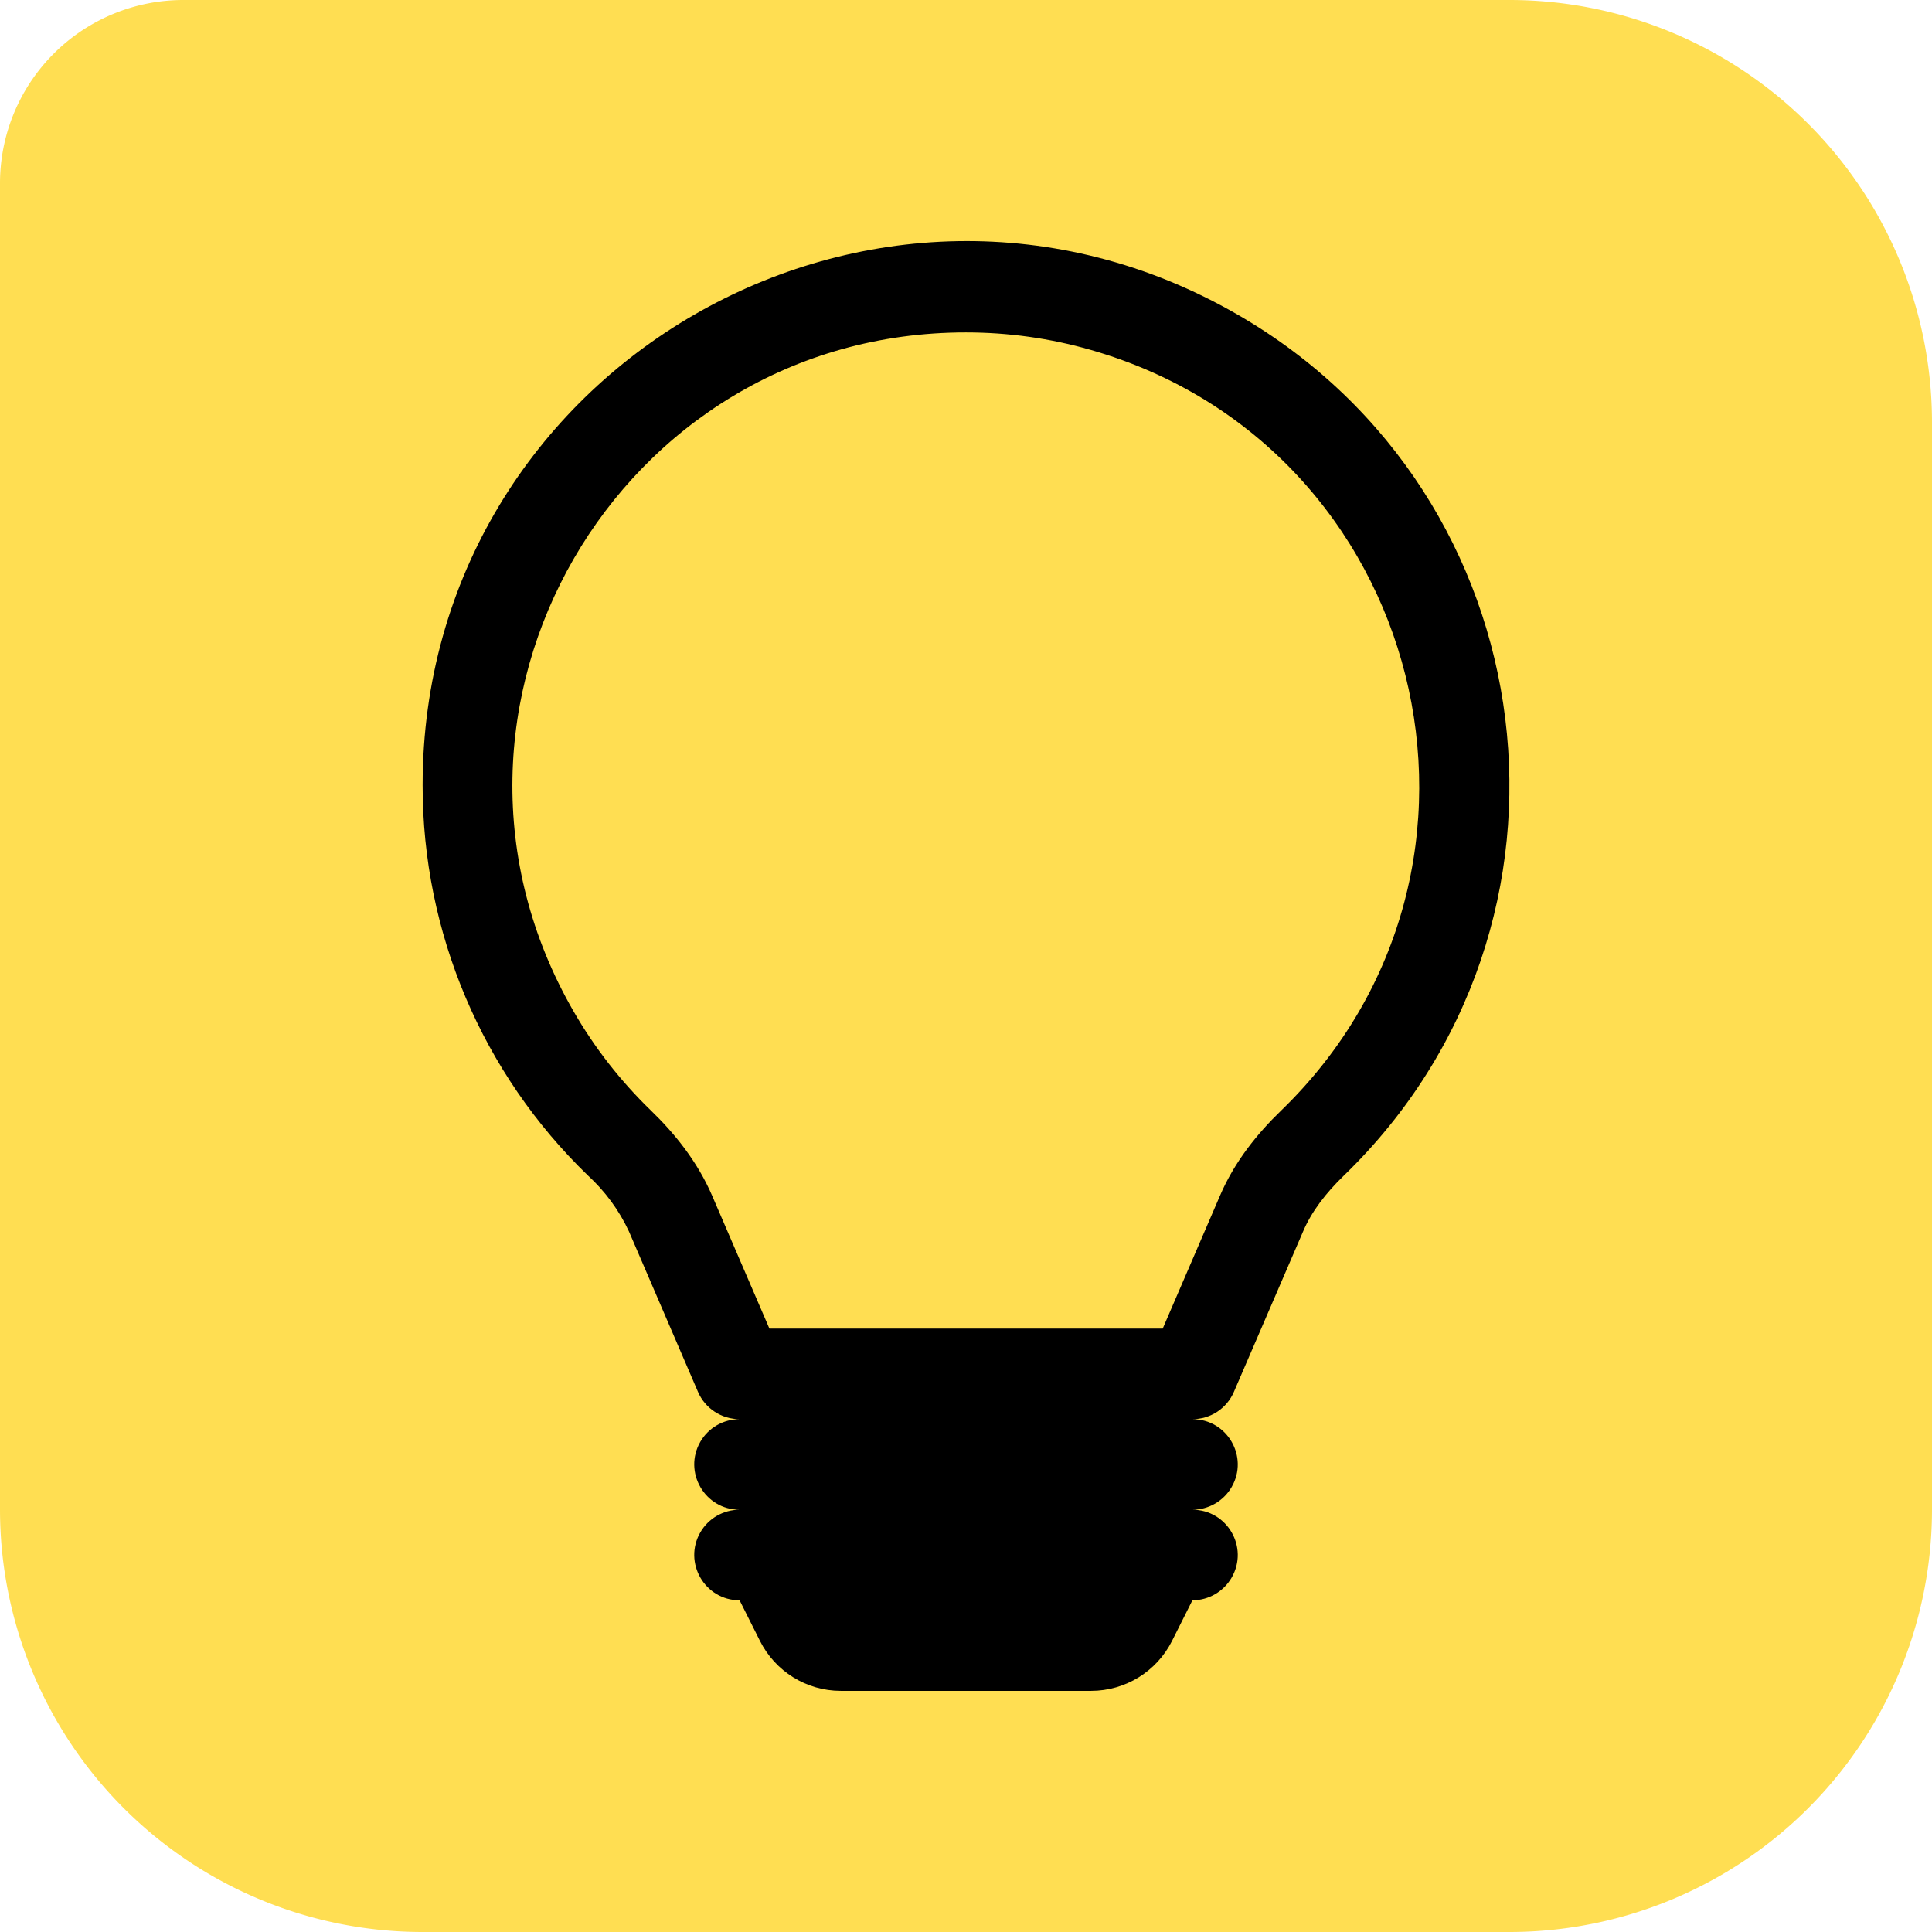 <?xml version="1.0" encoding="utf-8"?>
<svg width="16" height="16" fill="currentColor" class="bi bi-lightbulb" viewBox="0 0 16 16" xmlns="http://www.w3.org/2000/svg" xmlns:bx="https://boxy-svg.com">
  <path style="fill: rgb(255, 222, 82);" d="M 1.518 0 H 12.5 A 3.5 3.5 0 0 1 16 3.5 V 12.5 A 3.5 3.5 0 0 1 12.5 16 H 3.5 A 3.5 3.5 0 0 1 0 12.5 V 1.518 A 1.518 1.518 0 0 1 1.518 0 Z" bx:shape="rect 0 0 16 16 1.518 3.5 3.5 3.5 1@b591e70e"/>
  <path d="M 3.5 6.503 C 3.5 3.039 7.25 0.874 10.25 2.606 C 12.838 4.1 13.278 7.656 11.13 9.735 C 10.978 9.882 10.861 10.035 10.791 10.2 L 10.219 11.526 C 10.16 11.664 10.025 11.753 9.875 11.753 C 10.164 11.753 10.344 12.065 10.2 12.315 C 10.133 12.431 10.009 12.503 9.875 12.503 C 10.164 12.503 10.344 12.815 10.2 13.065 C 10.133 13.181 10.009 13.253 9.875 13.253 L 9.707 13.588 C 9.58 13.842 9.32 14.003 9.036 14.003 L 6.963 14.003 C 6.679 14.003 6.42 13.842 6.293 13.588 L 6.125 13.253 C 5.836 13.253 5.656 12.94 5.8 12.69 C 5.867 12.574 5.991 12.503 6.125 12.503 C 5.836 12.503 5.656 12.19 5.8 11.94 C 5.867 11.824 5.991 11.753 6.125 11.753 C 5.975 11.753 5.839 11.664 5.78 11.526 L 5.209 10.199 C 5.128 10.024 5.012 9.866 4.869 9.735 C 3.993 8.889 3.499 7.722 3.5 6.503 Z M 8 2.753 C 5.113 2.752 3.308 5.877 4.751 8.377 C 4.925 8.679 5.141 8.955 5.391 9.197 C 5.588 9.387 5.776 9.62 5.898 9.903 L 6.372 11.003 L 9.629 11.003 L 10.103 9.903 C 10.224 9.62 10.413 9.387 10.61 9.197 C 12.684 7.189 11.806 3.689 9.03 2.897 C 8.695 2.801 8.348 2.753 8 2.753 Z"/>
</svg>